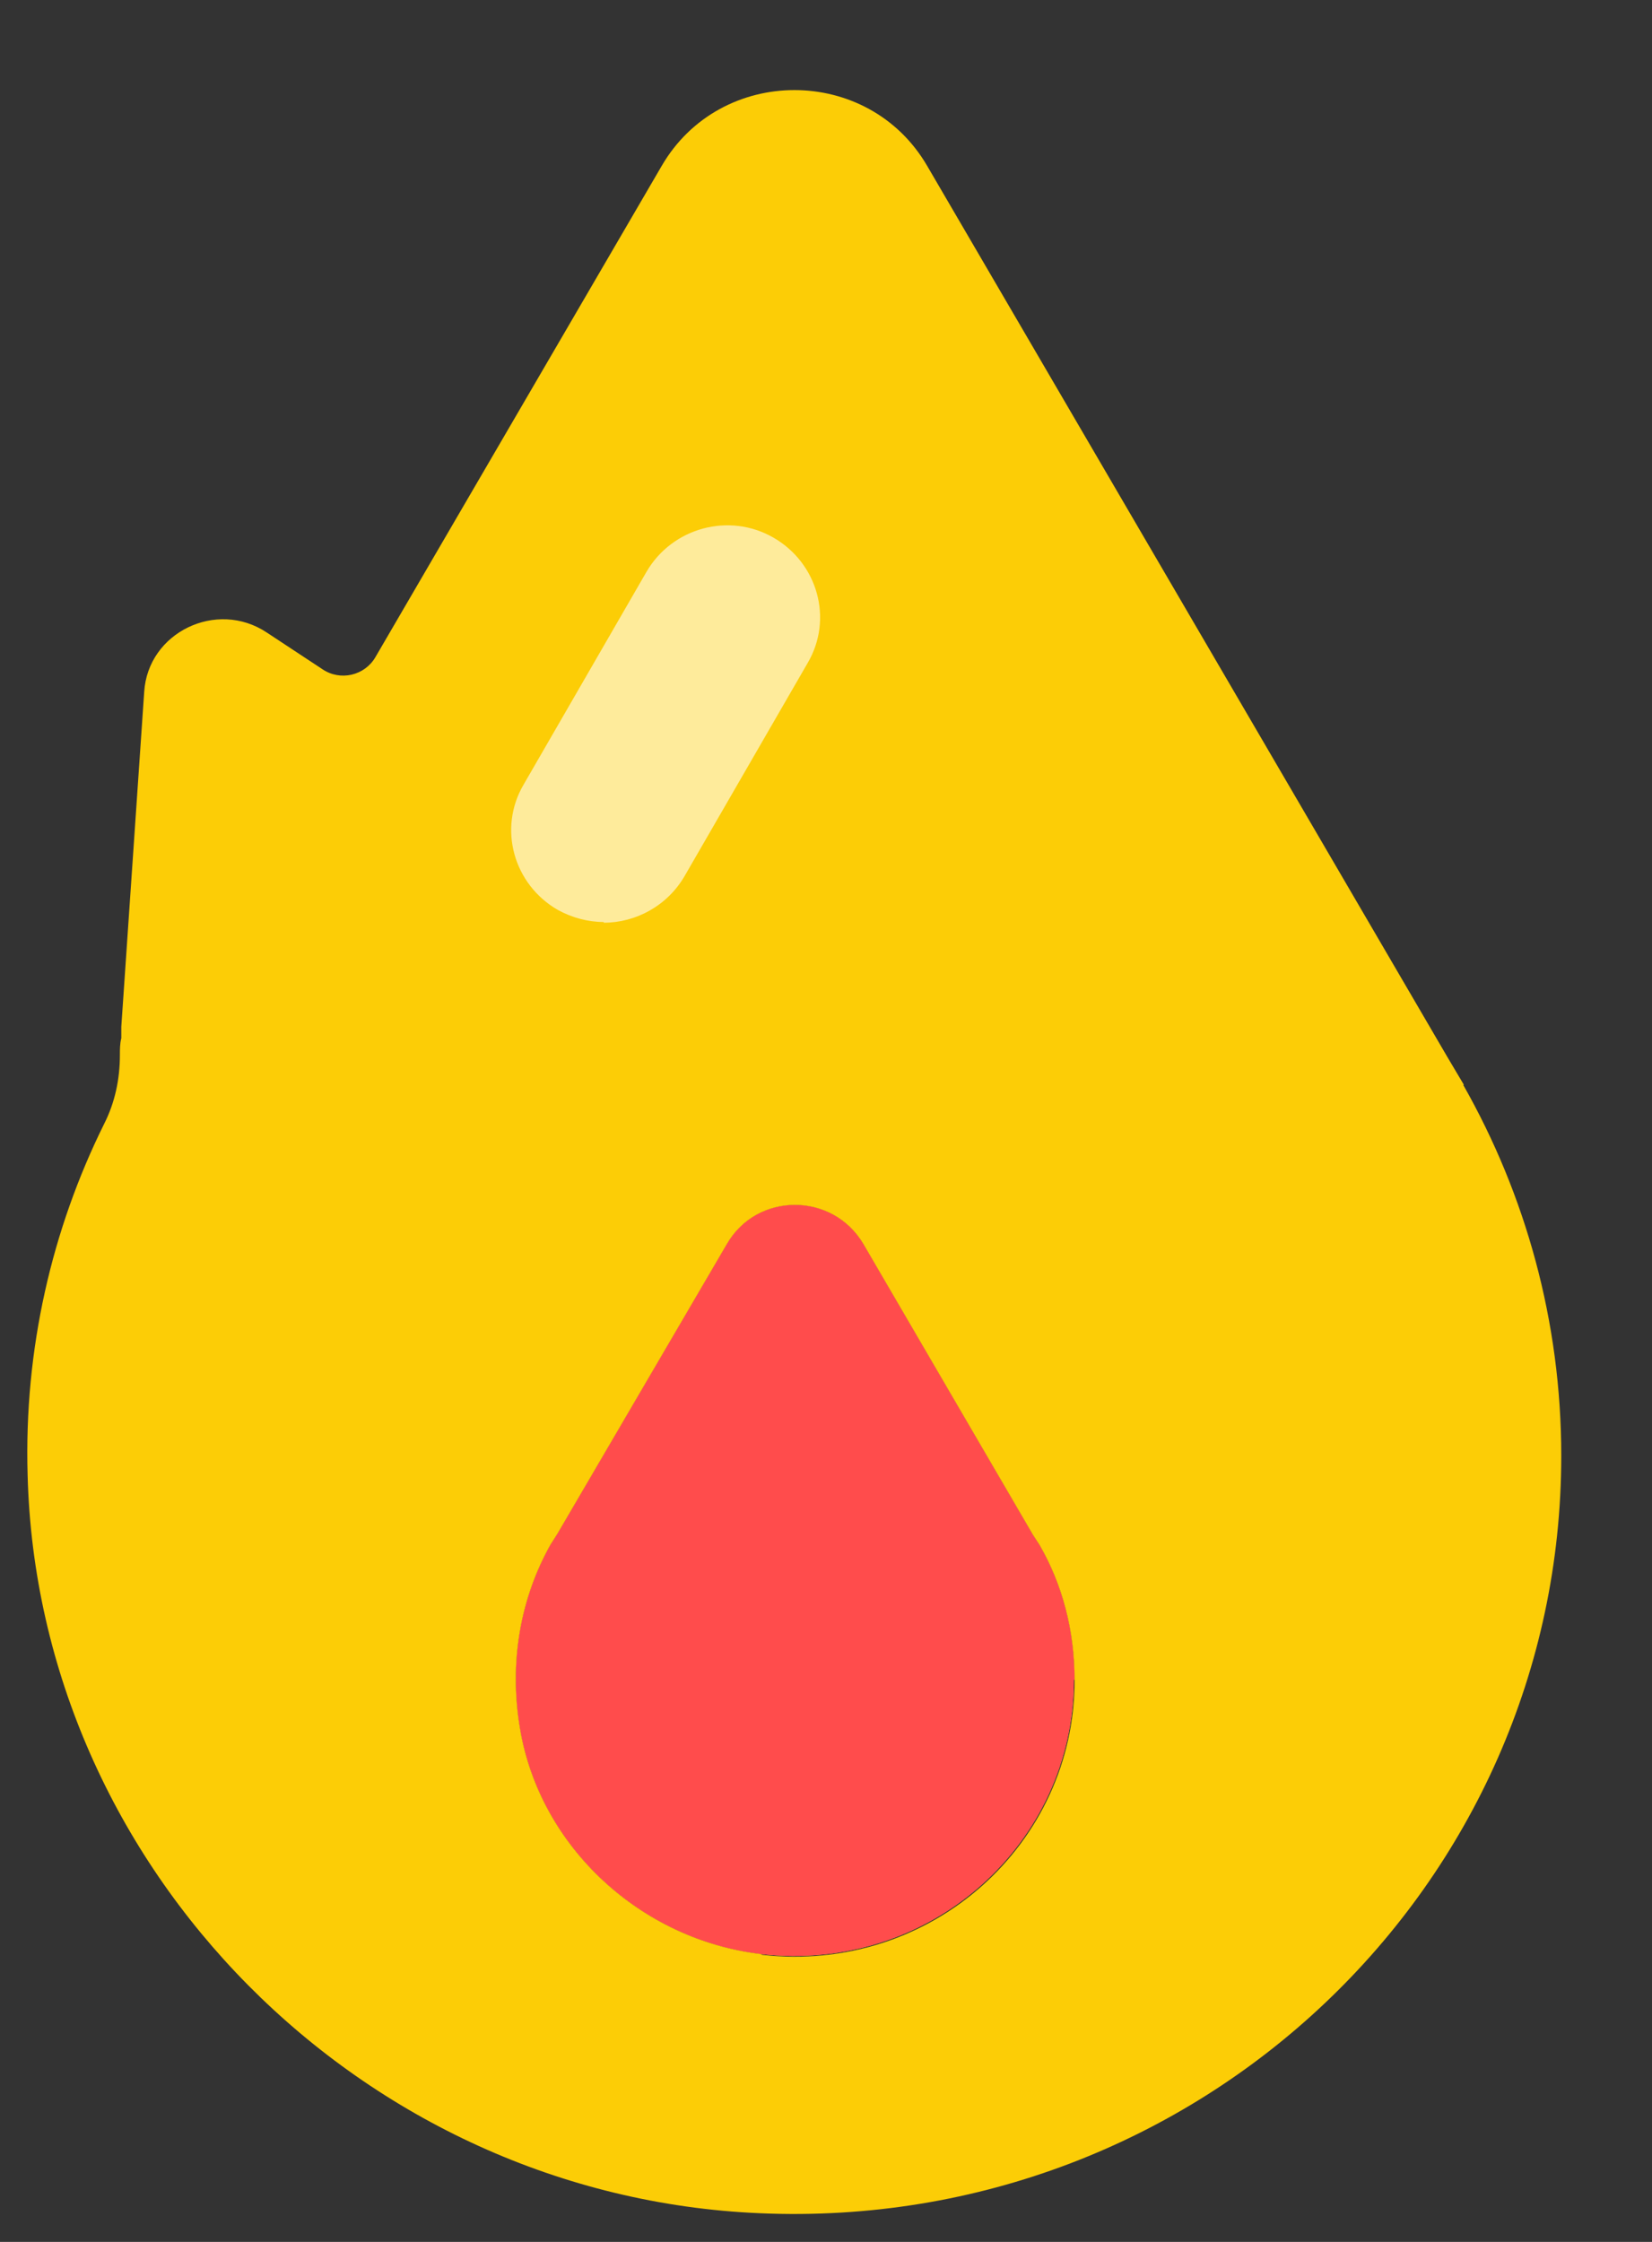 <svg width="14" height="19" viewBox="0 0 14 19" fill="none" xmlns="http://www.w3.org/2000/svg">
<rect x="0" y="0" width="14" height="19" fill="#333333" stroke="none"/>
<path d="M7.318 14.953L7.239 15.091L7.16 15.217C7.209 15.127 7.263 15.037 7.318 14.953Z" fill="#FCCD06"/>
<path d="M9.101 14.233C9.101 15.619 7.888 16.723 6.451 16.561C5.432 16.441 4.576 15.655 4.407 14.653C4.31 14.083 4.413 13.537 4.667 13.087L4.698 13.039L4.728 12.991L6.159 10.543C6.414 10.1 7.057 10.1 7.318 10.543L8.755 13.009L8.81 13.093C9.004 13.429 9.107 13.819 9.107 14.239L9.101 14.233Z" fill="#FCCD06"/>
<path d="M9.101 14.233C9.101 15.619 7.888 16.723 6.451 16.561C5.432 16.441 4.576 15.655 4.407 14.653C4.31 14.083 4.413 13.537 4.667 13.087L4.698 13.039L4.728 12.991L6.159 10.543C6.414 10.1 7.057 10.1 7.318 10.543L8.755 13.009L8.81 13.093C9.004 13.429 9.107 13.819 9.107 14.239L9.101 14.233Z" fill="#FF4C4C"/>
<path d="M12.406 9.194L12.267 8.96L7.858 1.407C7.36 0.549 6.105 0.549 5.607 1.407L3.181 5.57C3.09 5.726 2.884 5.774 2.733 5.672L2.26 5.36C1.835 5.078 1.253 5.36 1.222 5.864L1.028 8.702V8.798C1.016 8.846 1.016 8.894 1.016 8.942C1.016 9.146 0.974 9.344 0.883 9.524C0.44 10.418 0.203 11.432 0.234 12.499C0.319 15.835 3.066 18.613 6.438 18.757C10.162 18.919 13.231 15.979 13.231 12.338C13.231 11.198 12.928 10.124 12.4 9.194H12.406ZM6.45 16.561C5.432 16.441 4.576 15.655 4.407 14.653C4.31 14.083 4.413 13.537 4.667 13.087L4.698 13.039L4.728 12.991L6.159 10.544C6.414 10.1 7.057 10.1 7.318 10.544L8.755 13.009L8.81 13.093C9.004 13.429 9.107 13.819 9.107 14.239C9.107 15.625 7.894 16.729 6.457 16.567L6.45 16.561Z" fill="#FCCD06"/>
<g opacity="0.6">
<path d="M5.116 7.814C4.983 7.814 4.849 7.778 4.728 7.712C4.352 7.496 4.219 7.022 4.437 6.65L5.48 4.844C5.698 4.472 6.178 4.34 6.554 4.556C6.93 4.772 7.063 5.246 6.845 5.618L5.802 7.424C5.656 7.676 5.389 7.82 5.116 7.82V7.814Z" fill="white"/>
</g>
</svg>
